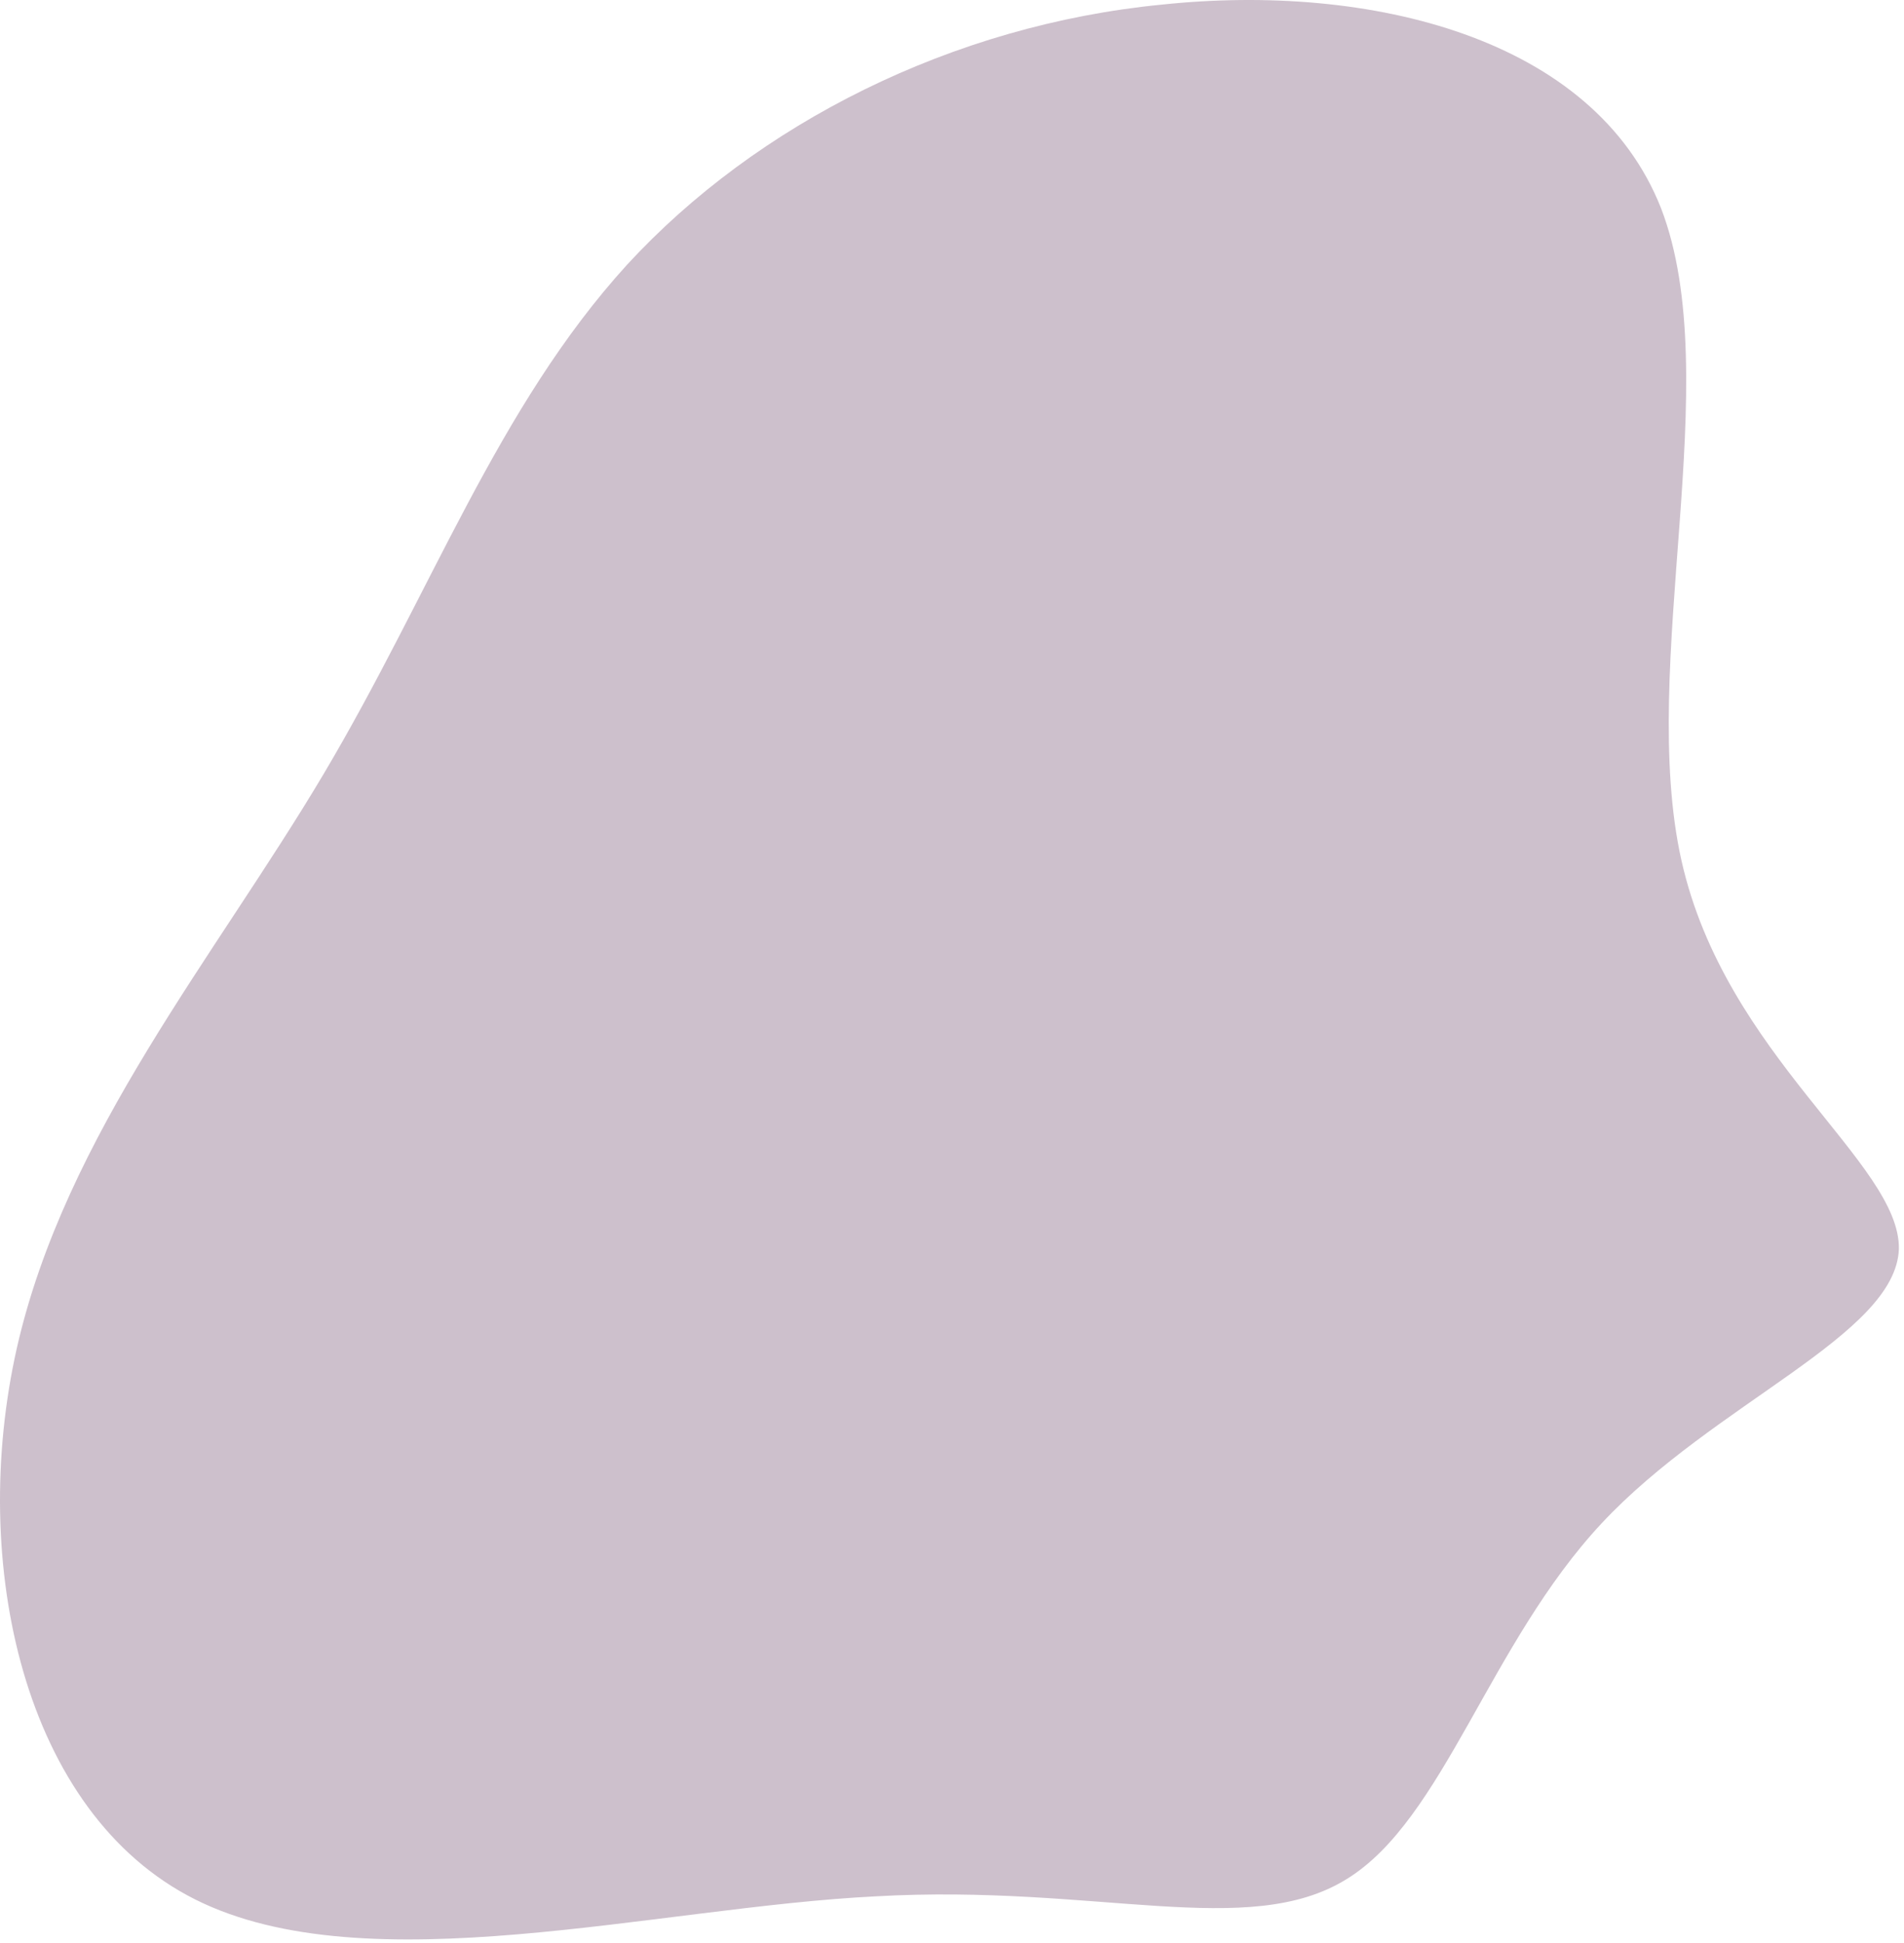 <svg width="342" height="349" viewBox="0 0 342 349" fill="none" xmlns="http://www.w3.org/2000/svg">
<path d="M298.368 37.42C310.17 68.103 294.153 119.337 302.021 154.524C309.889 189.712 341.361 208.854 341.08 224.336C340.518 239.819 307.922 251.923 287.69 273.599C267.458 295.274 259.309 326.802 241.887 337.499C224.184 348.478 196.927 338.344 157.306 340.596C117.685 342.566 65.981 356.641 35.071 341.159C4.161 325.676 -5.674 280.636 3.037 242.071C11.748 203.787 38.724 171.696 58.113 139.042C77.502 106.388 89.304 73.171 112.627 47.554C135.95 22.219 171.075 4.485 208.729 0.825C246.102 -3.116 286.285 6.737 298.368 37.42Z" fill="#CDC0CC"/>
</svg>
